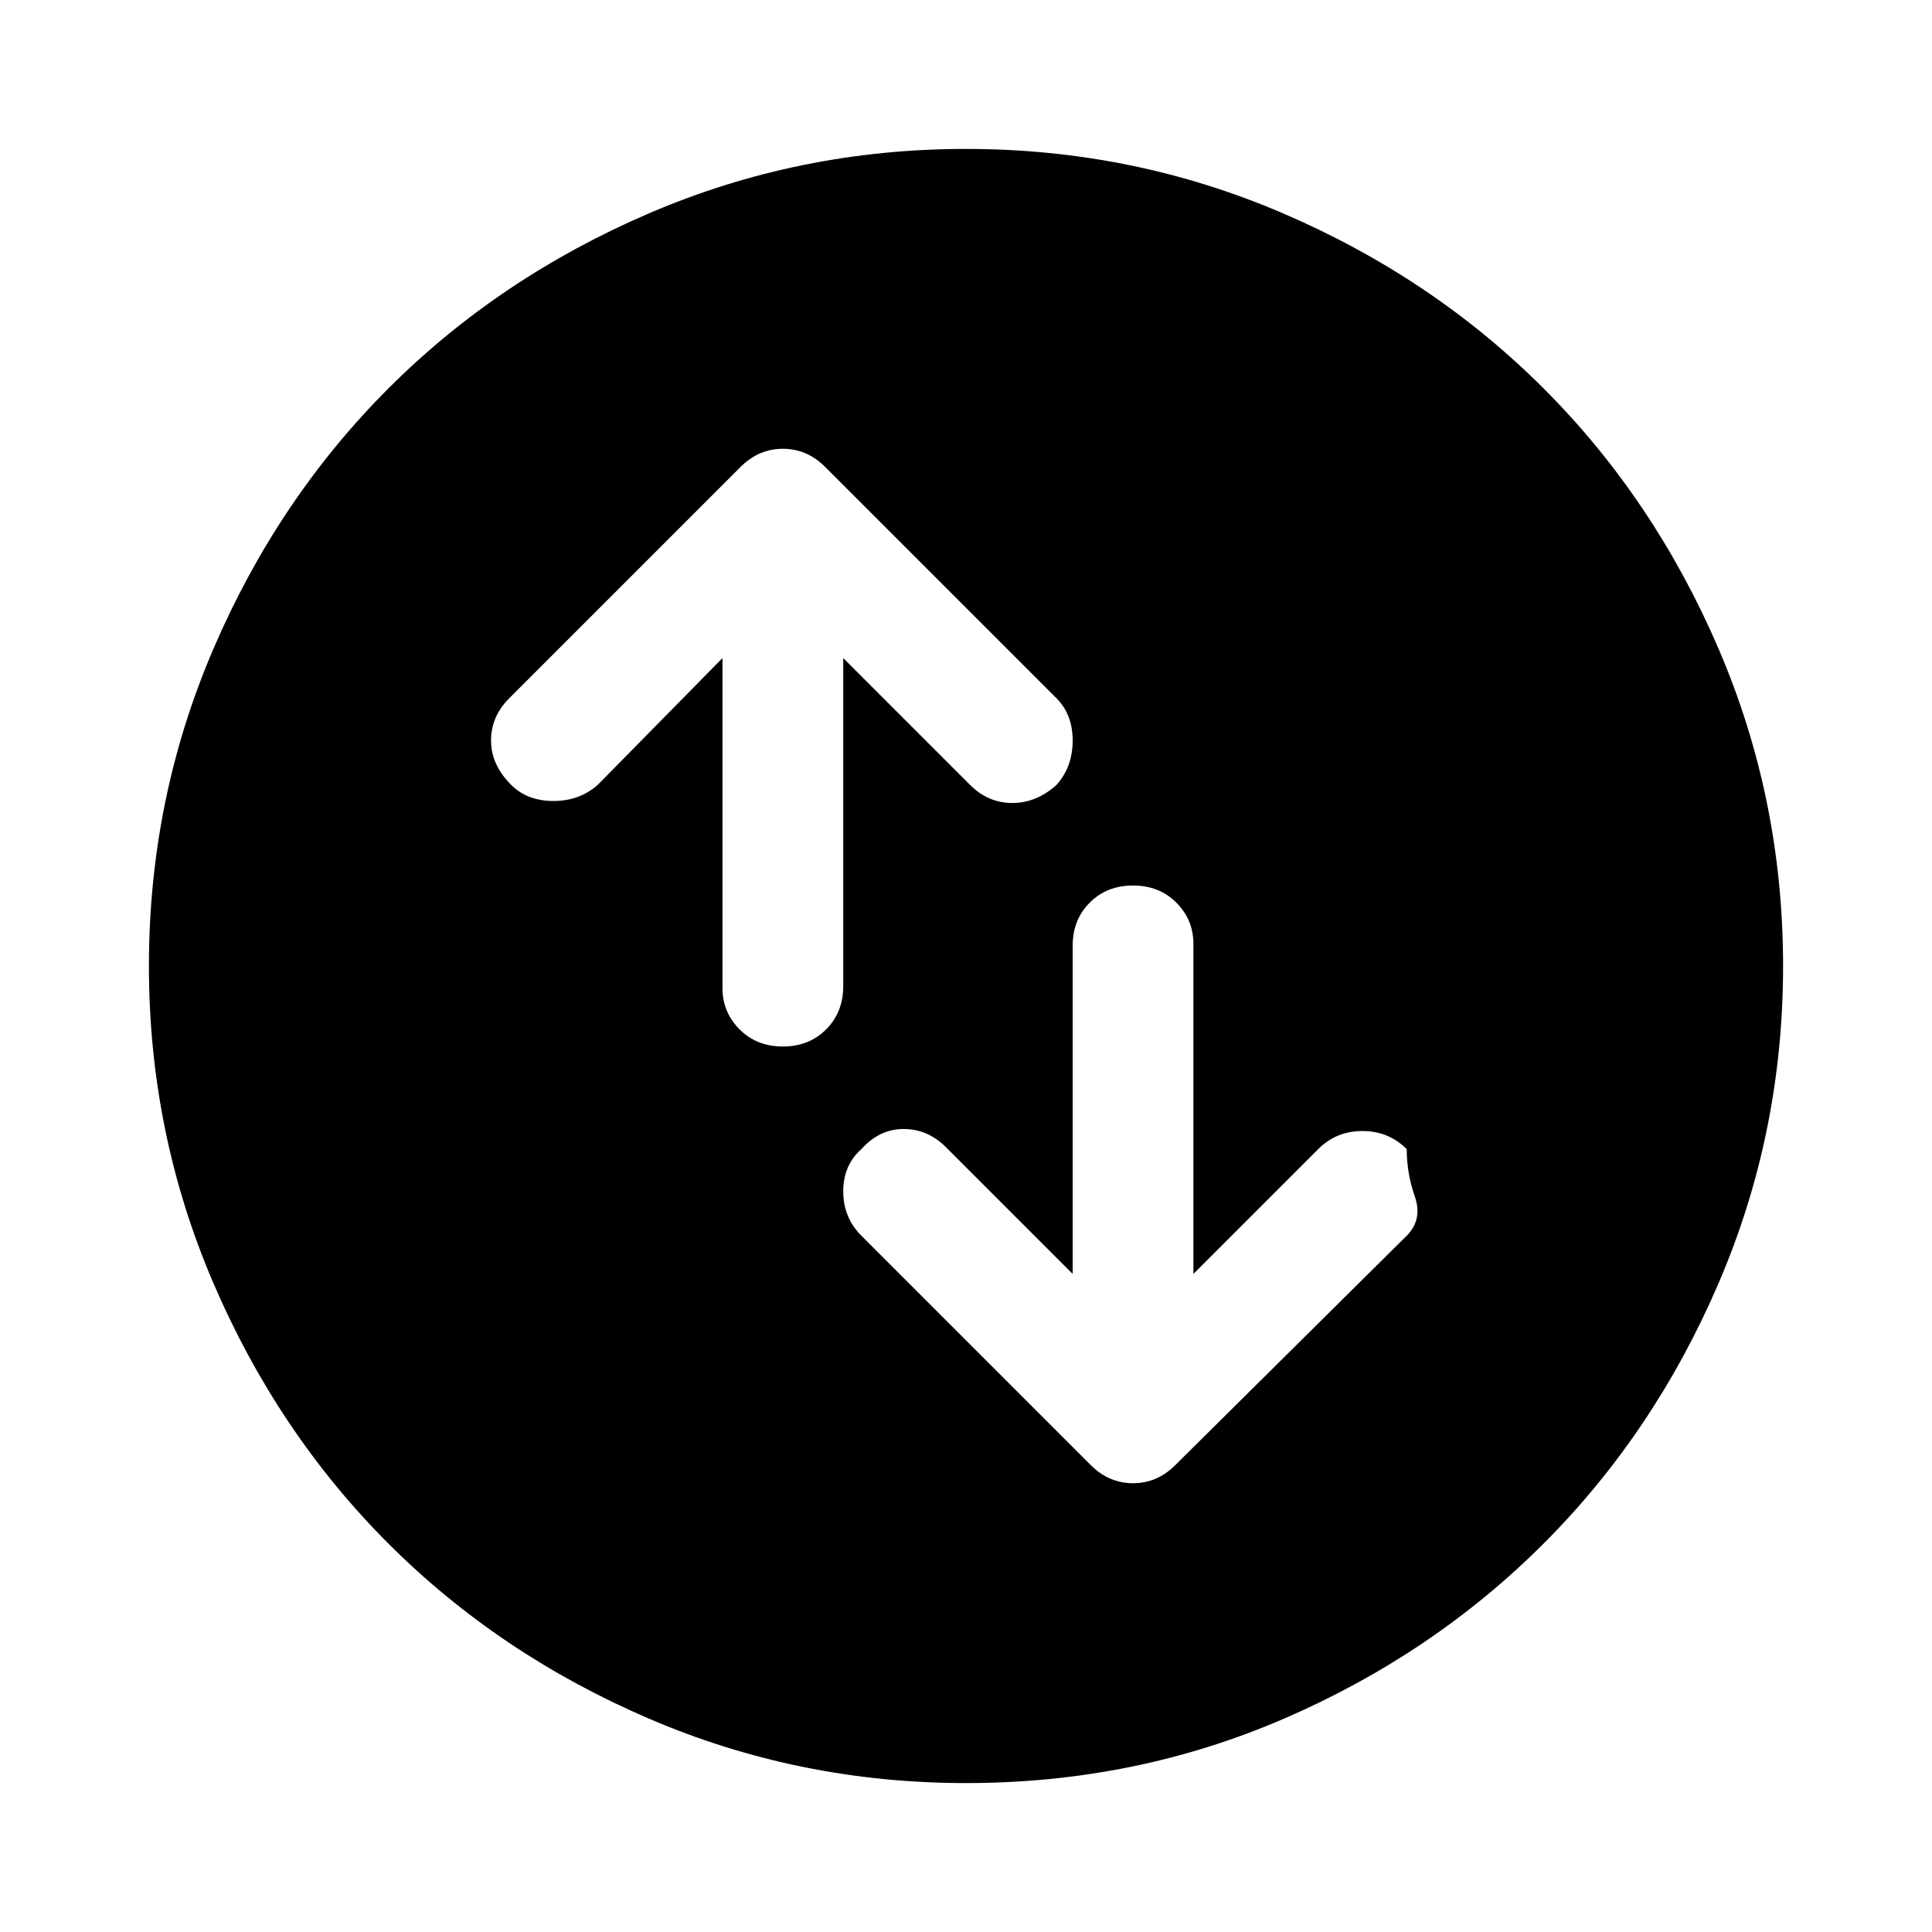 <svg xmlns="http://www.w3.org/2000/svg" width="48" height="48" viewBox="0 0 48 48"><path d="M28.15 22q-.65 0-1.075.425-.425.425-.425 1.075v8.15L23.5 28.5q-.45-.45-1.05-.45-.6 0-1.05.5-.45.4-.45 1.05t.45 1.1l5.7 5.7q.45.45 1.05.45.6 0 1.05-.45l5.75-5.7q.4-.4.2-.975t-.2-1.175q-.45-.45-1.1-.45-.65 0-1.1.45l-3.1 3.1v-8.2q0-.6-.425-1.025Q28.8 22 28.15 22Zm-8.7 4q.65 0 1.075-.425.425-.425.425-1.075v-8.15l3.15 3.15q.45.45 1.05.45.6 0 1.1-.45.4-.45.4-1.1 0-.65-.4-1.05L20.5 11.6q-.45-.45-1.05-.45-.6 0-1.05.45l-5.75 5.75q-.45.45-.45 1.05 0 .6.5 1.1.4.4 1.05.4t1.1-.4l3.1-3.15v8.2q0 .6.425 1.025Q18.8 26 19.45 26ZM24 44.3q-4.15 0-7.875-1.6-3.725-1.6-6.475-4.35Q6.9 35.6 5.3 31.875 3.7 28.15 3.7 24t1.6-7.875Q6.9 12.4 9.65 9.65 12.4 6.9 16.125 5.3 19.85 3.7 24 3.7t7.875 1.6Q35.6 6.9 38.35 9.65q2.75 2.75 4.35 6.475Q44.3 19.85 44.3 24t-1.6 7.875q-1.6 3.725-4.35 6.475-2.75 2.75-6.45 4.35-3.7 1.6-7.9 1.6Z"/></svg>